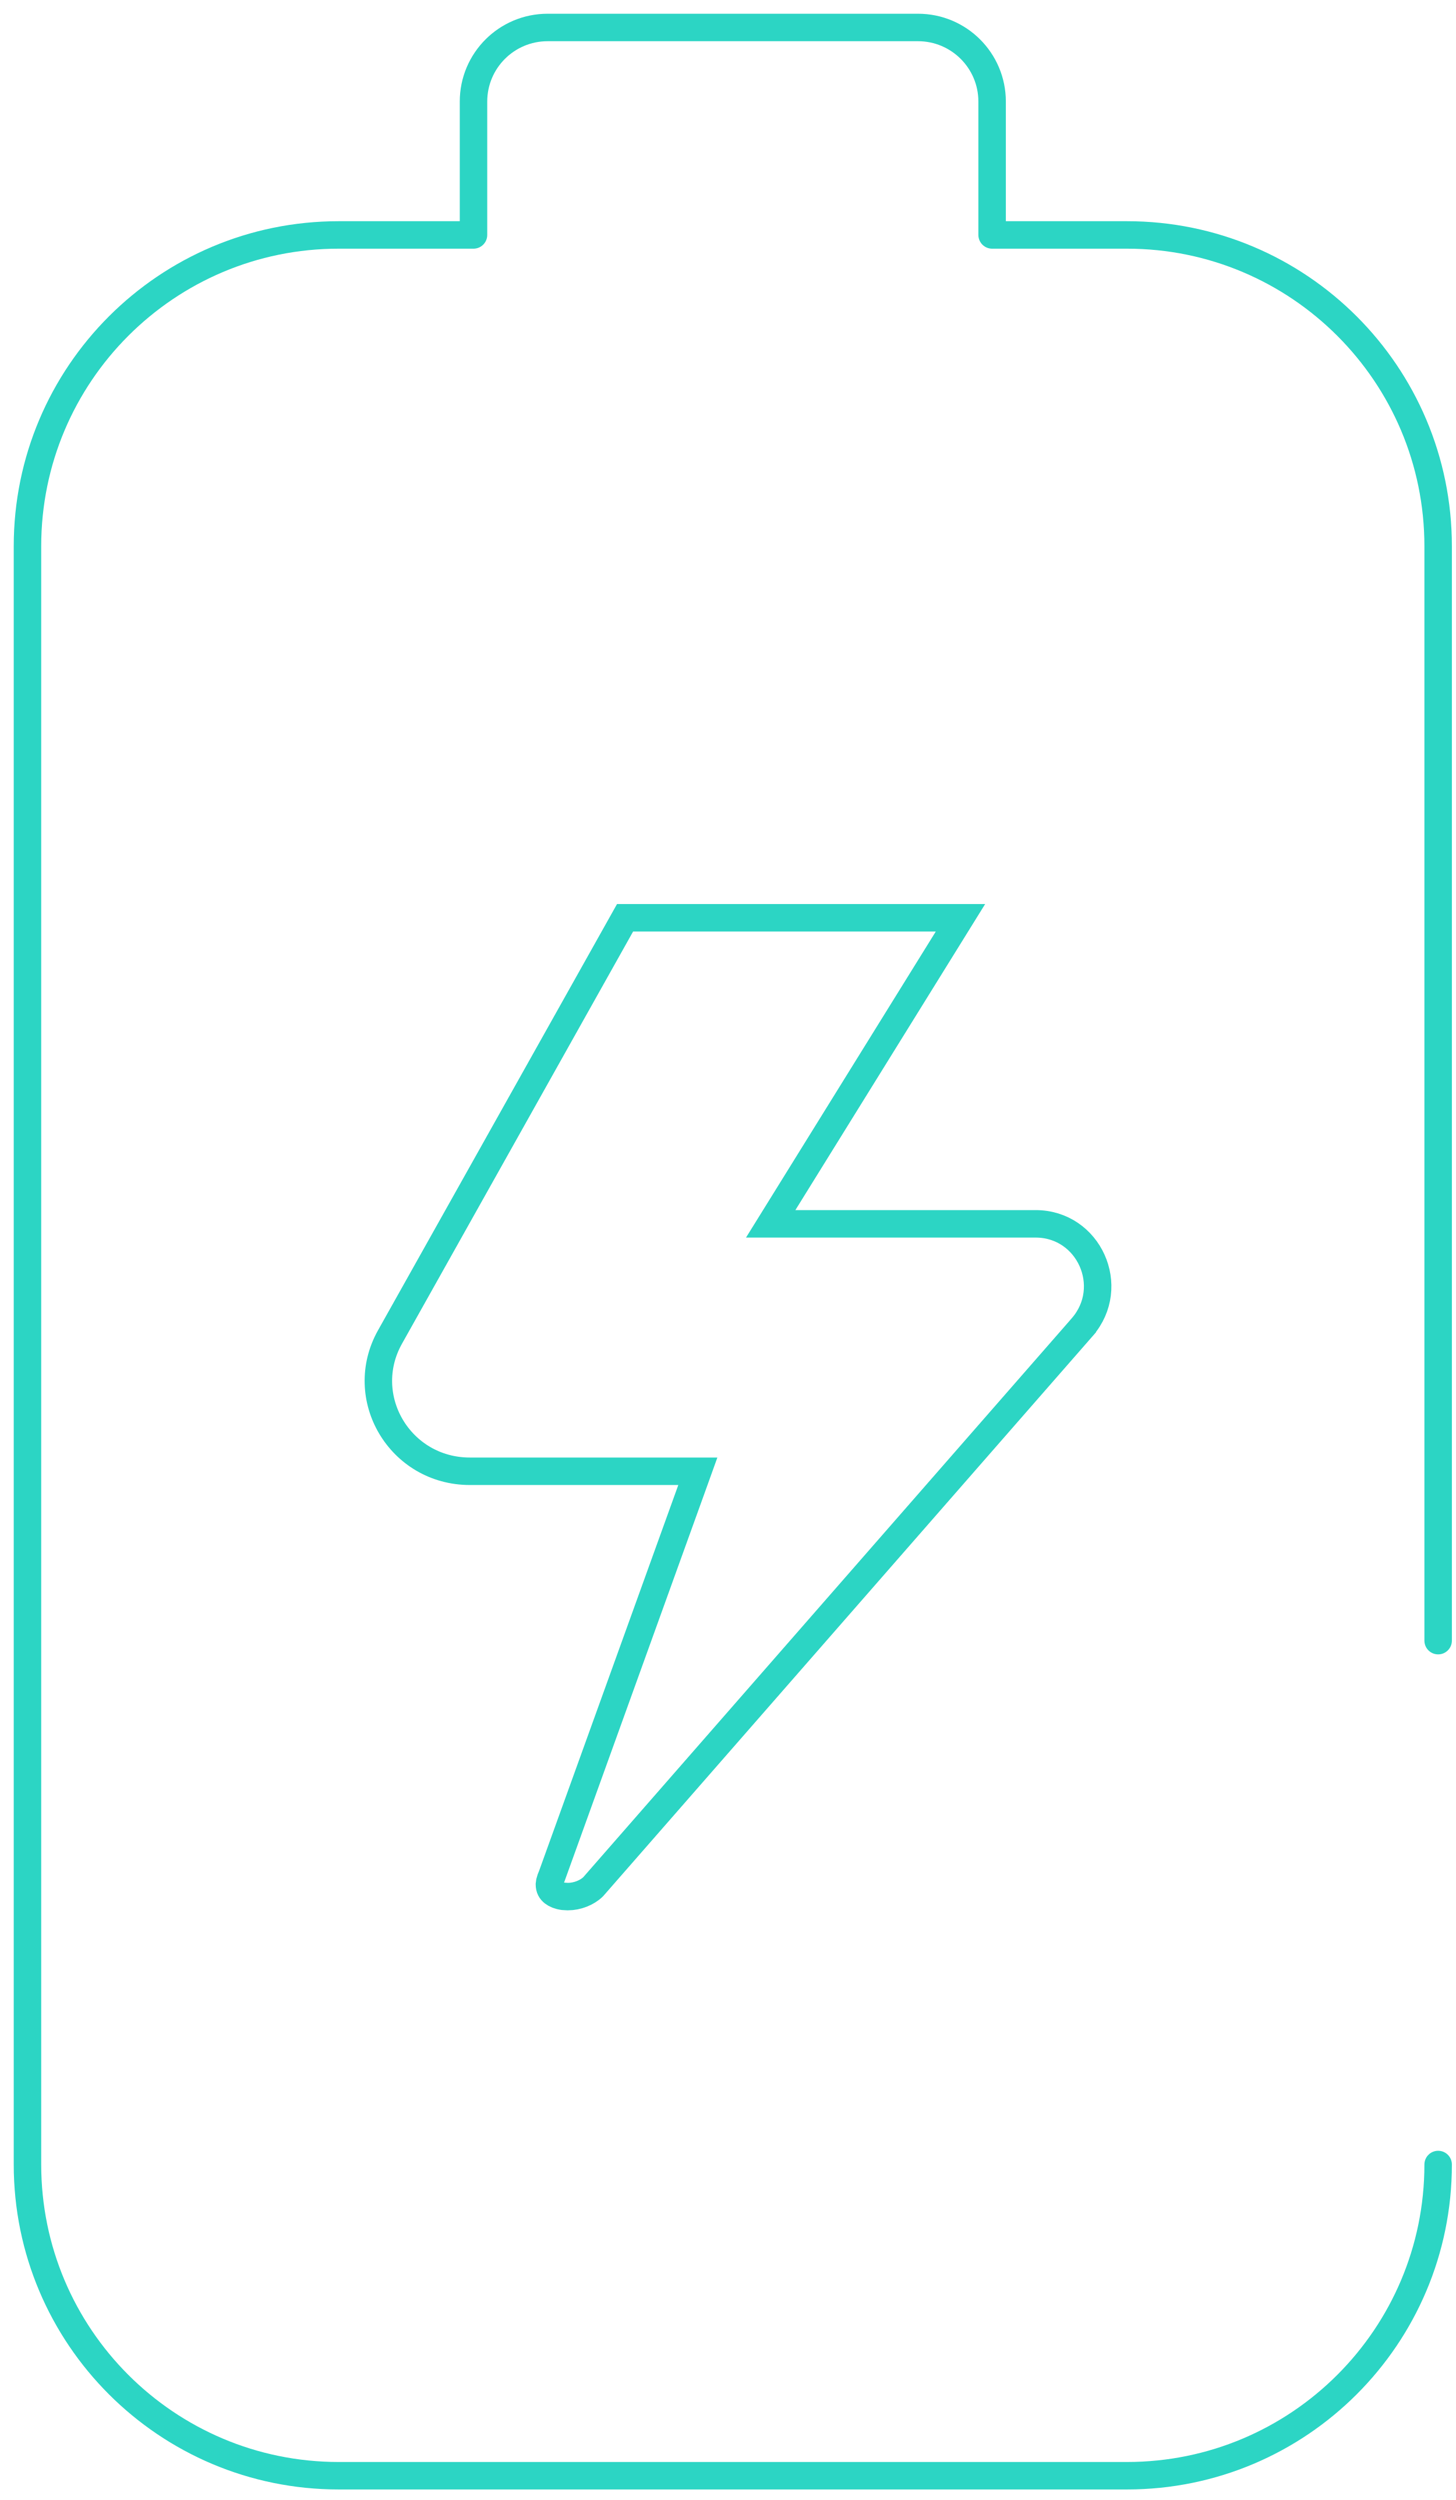 <svg width="53" height="91" viewBox="0 0 53 91" fill="none" xmlns="http://www.w3.org/2000/svg">
<path d="M52.35 59.713V19.879C52.35 13.623 47.279 8.551 41.023 8.551H36.114V3.697C36.114 2.207 34.907 1 33.417 1H19.933C18.443 1 17.236 2.207 17.236 3.697V8.551H12.327C6.071 8.551 1 13.623 1 19.879V78.78C1 85.036 6.071 90.107 12.327 90.107H41.023C47.279 90.107 52.35 85.036 52.35 78.78" stroke="#2CD5C4" stroke-miterlimit="10" stroke-linecap="round" stroke-linejoin="round"/>
<path d="M20.671 69.029C21.014 69.028 21.37 68.887 21.591 68.671L39.395 48.303V48.302C40.668 46.83 39.635 44.543 37.697 44.543H28.054L28.528 43.779L34.962 33.404H22.753L14.197 48.661C12.967 50.854 14.557 53.548 17.105 53.549H25.402L25.161 54.219L20.087 68.281L20.08 68.301L20.071 68.319L20.037 68.404C20.027 68.43 20.02 68.454 20.015 68.477L20 68.587V68.588C20 68.723 20.051 68.814 20.143 68.885C20.221 68.945 20.341 68.997 20.5 69.019L20.671 69.029Z" stroke="#2CD5C4"/>
</svg>
